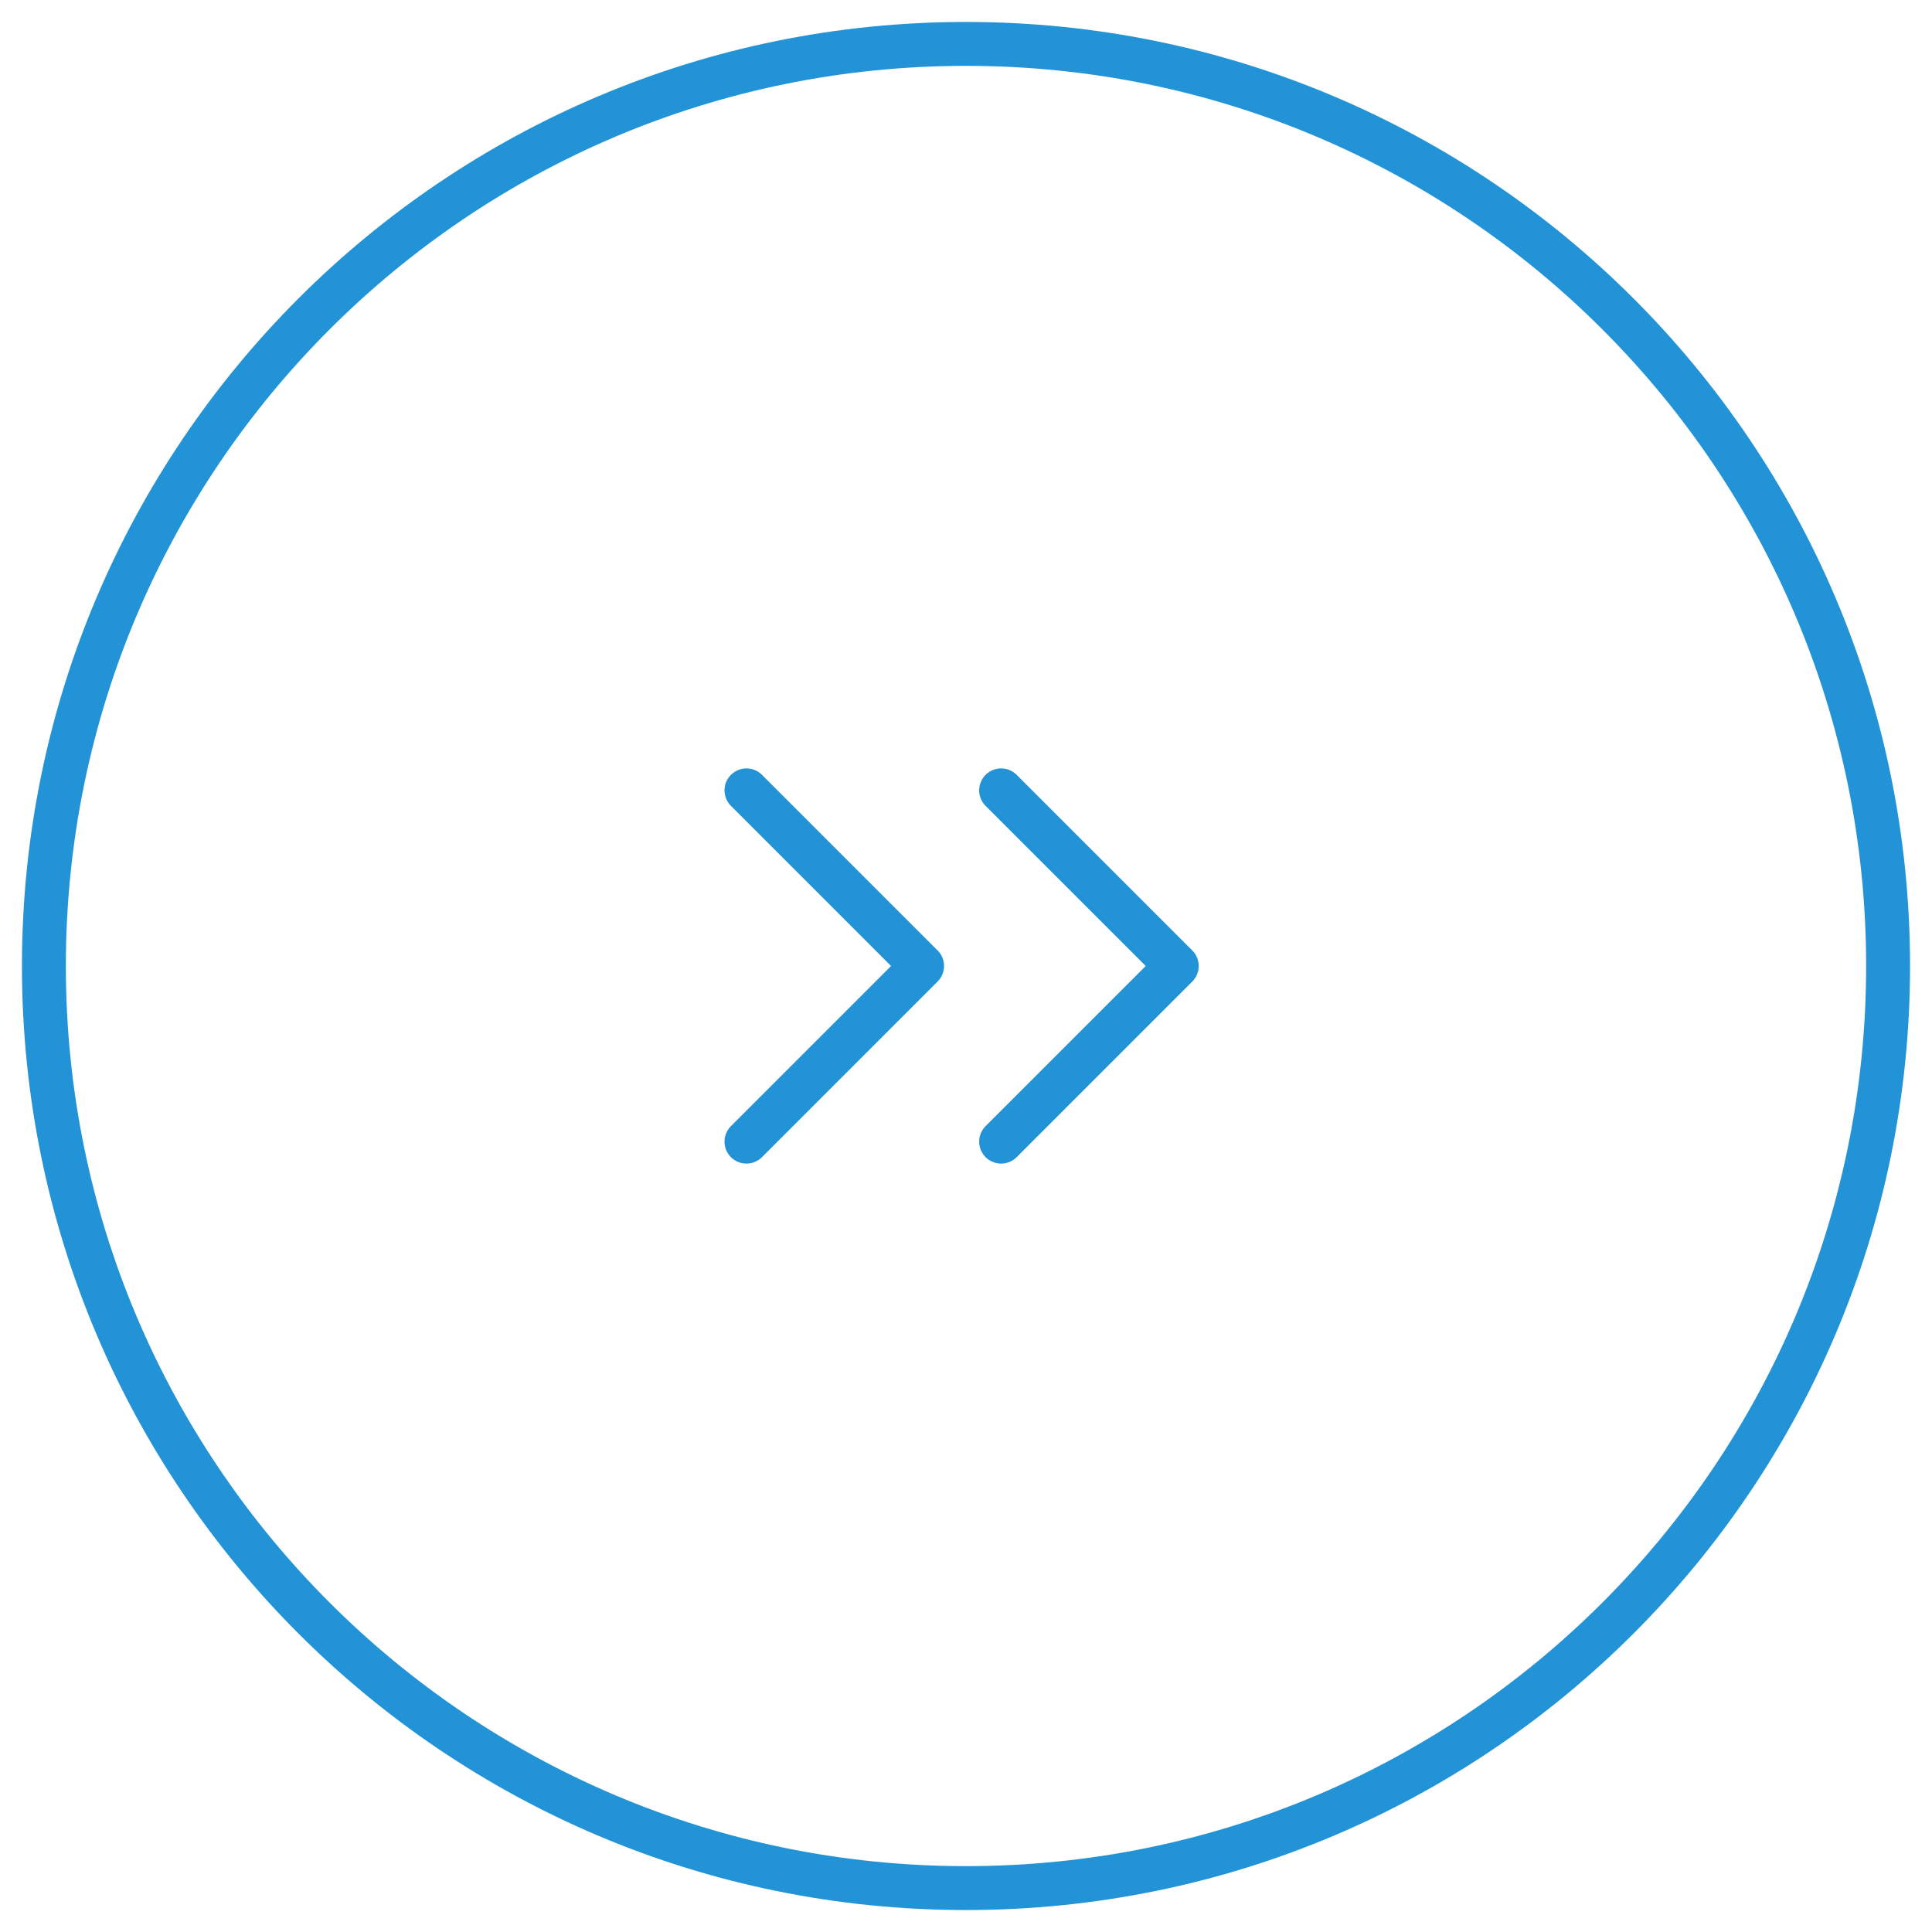 <svg width="44" height="44" viewBox="0 0 44 44" fill="none" xmlns="http://www.w3.org/2000/svg">
<path d="M22 43C33.598 43 43 33.598 43 22C43 10.402 33.598 1 22 1C10.402 1 1 10.402 1 22C1 33.598 10.402 43 22 43Z" stroke="#2293D7" stroke-linecap="round" stroke-linejoin="round"/>
<path d="M17 18L21 22L17 26" stroke="#2293D7" stroke-linecap="round" stroke-linejoin="round"/>
<path d="M22.8 18L26.8 22L22.8 26" stroke="#2293D7" stroke-linecap="round" stroke-linejoin="round"/>
</svg>
